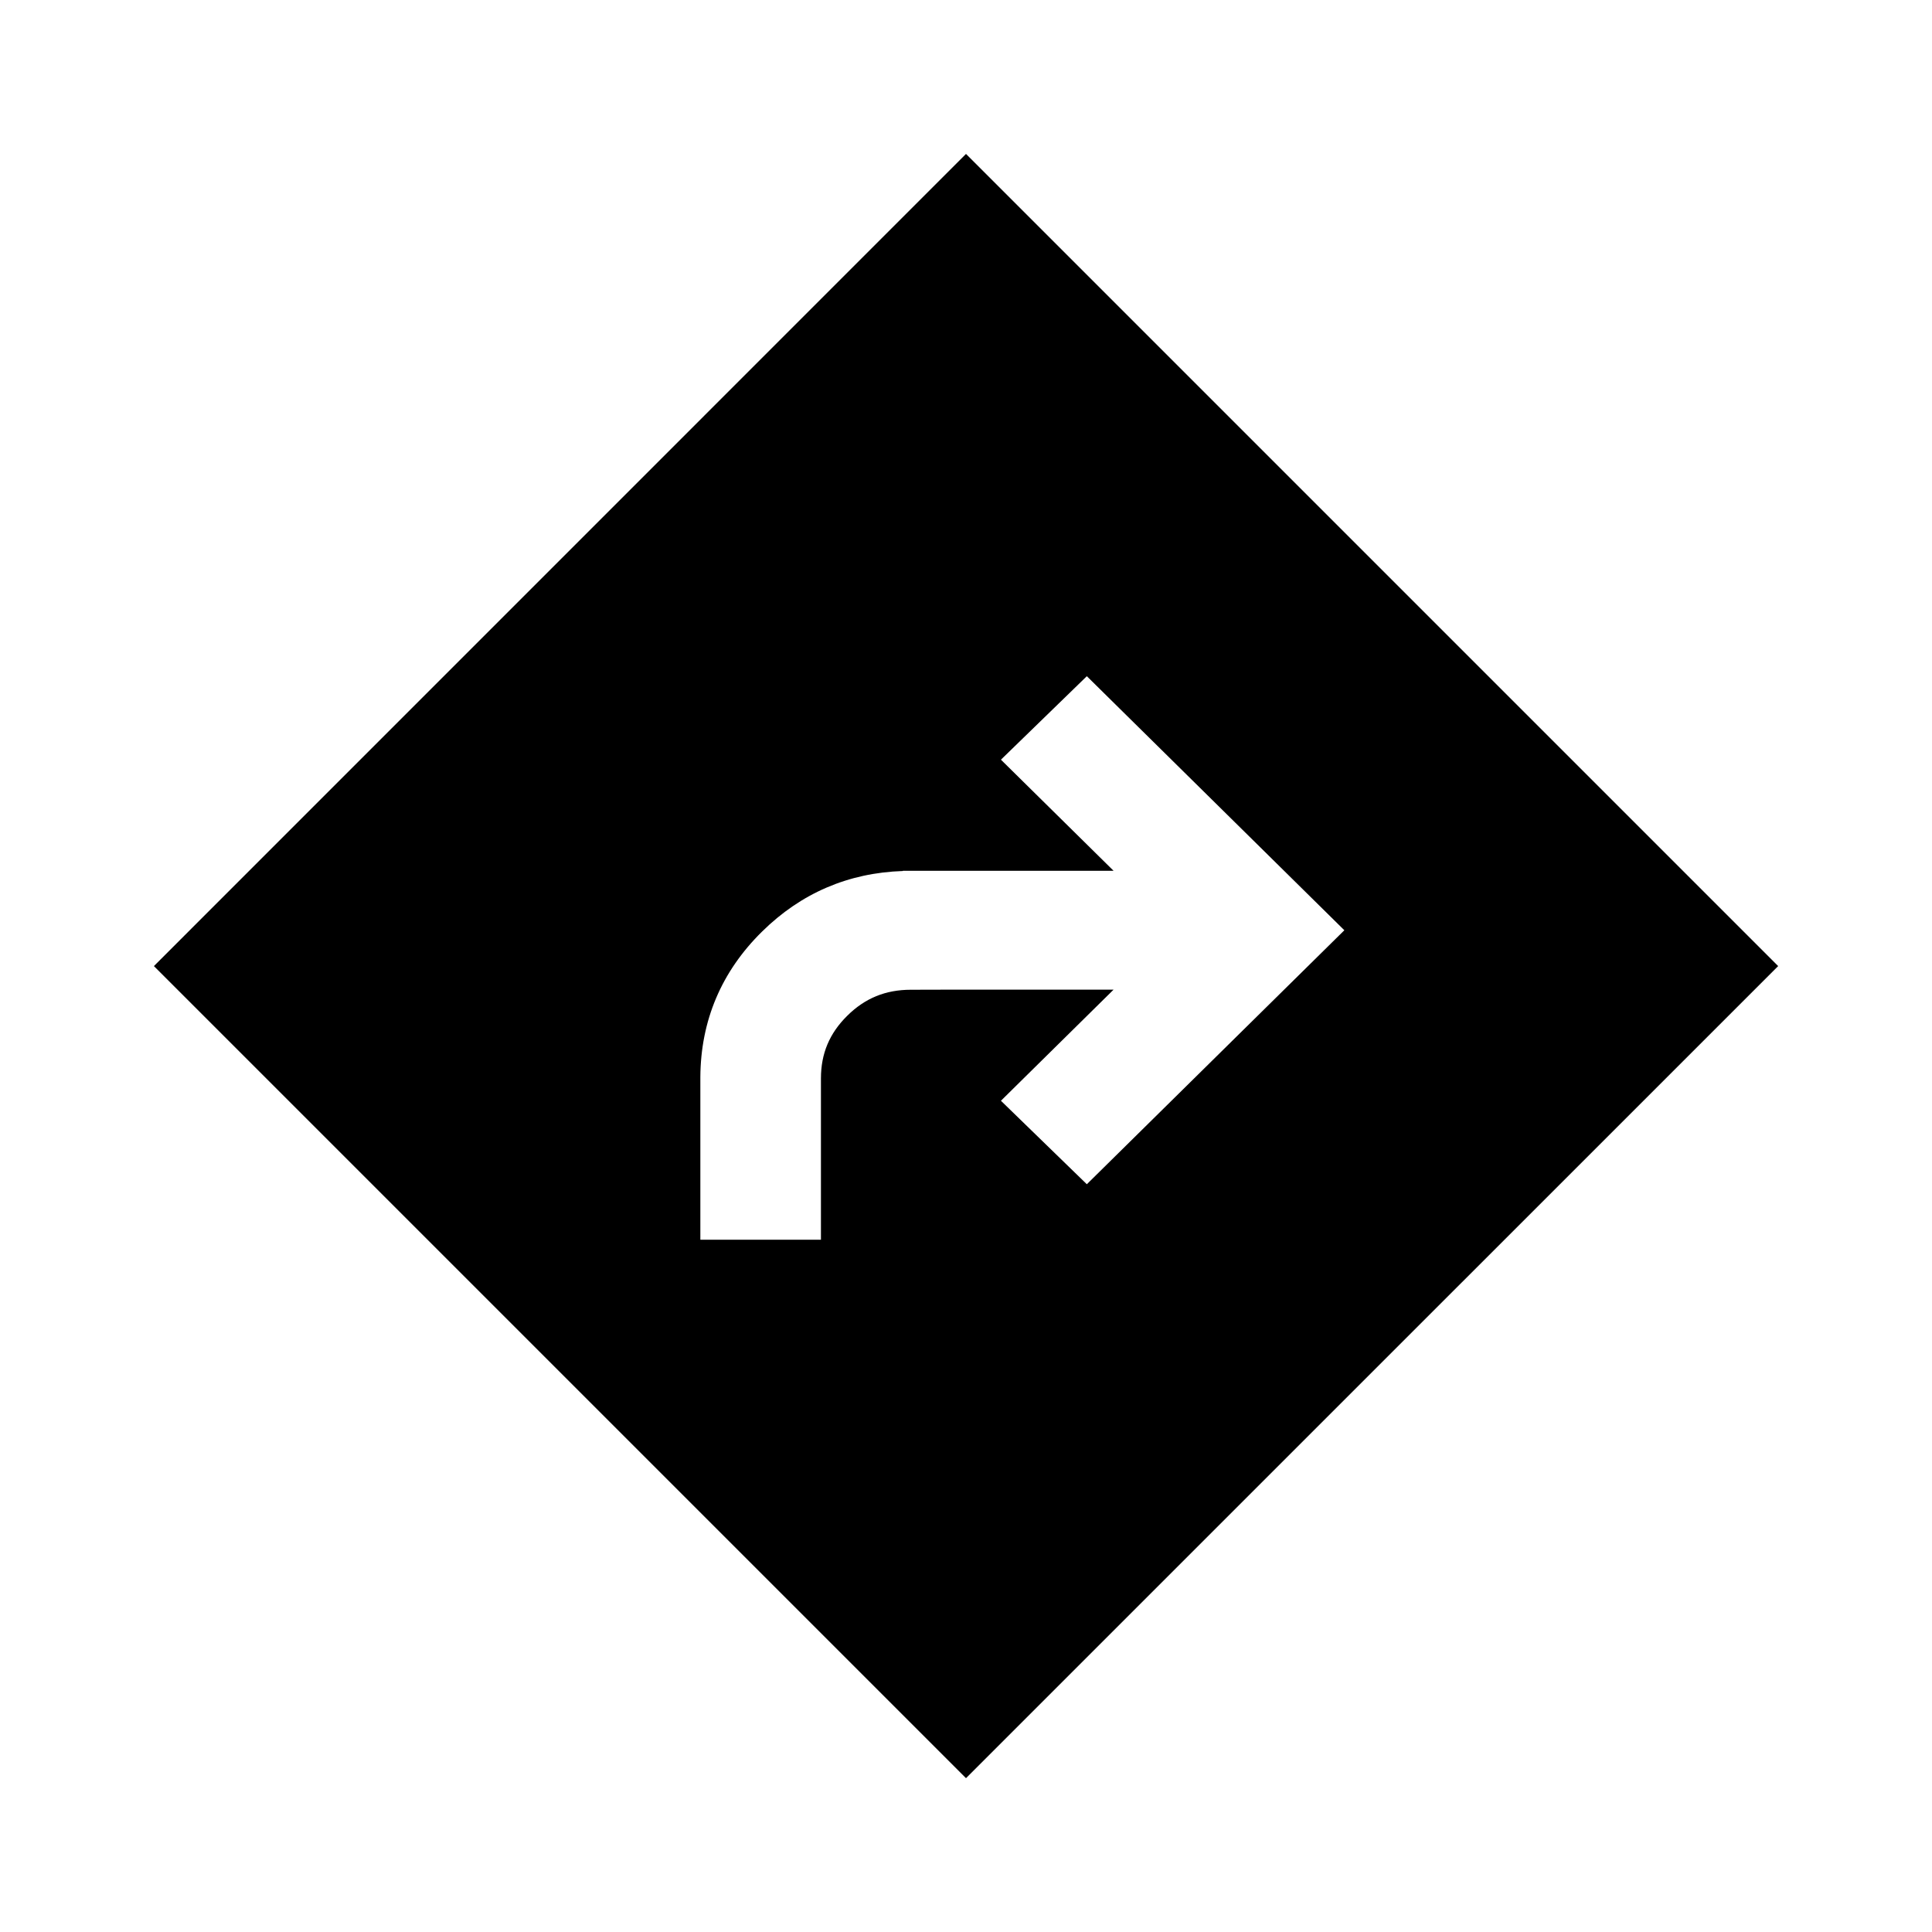 <svg width="24" height="24" viewBox="0 0 24 24"  xmlns="http://www.w3.org/2000/svg">
<path fill-rule="evenodd" clip-rule="evenodd" d="M1.912 12.001L12 22.089L22.089 12.001L12 1.912L1.912 12.001ZM13.833 10.817H11.216V10.82C10.539 10.842 9.949 11.096 9.466 11.573C8.962 12.069 8.704 12.679 8.7 13.38L8.7 13.397V15.4H10.198V13.397C10.198 13.088 10.304 12.836 10.525 12.618C10.746 12.399 11.002 12.295 11.315 12.295L11.714 12.294H13.833L12.434 13.674L13.501 14.711L16.7 11.556L13.501 8.4L12.434 9.437L13.833 10.817Z" />
</svg>
